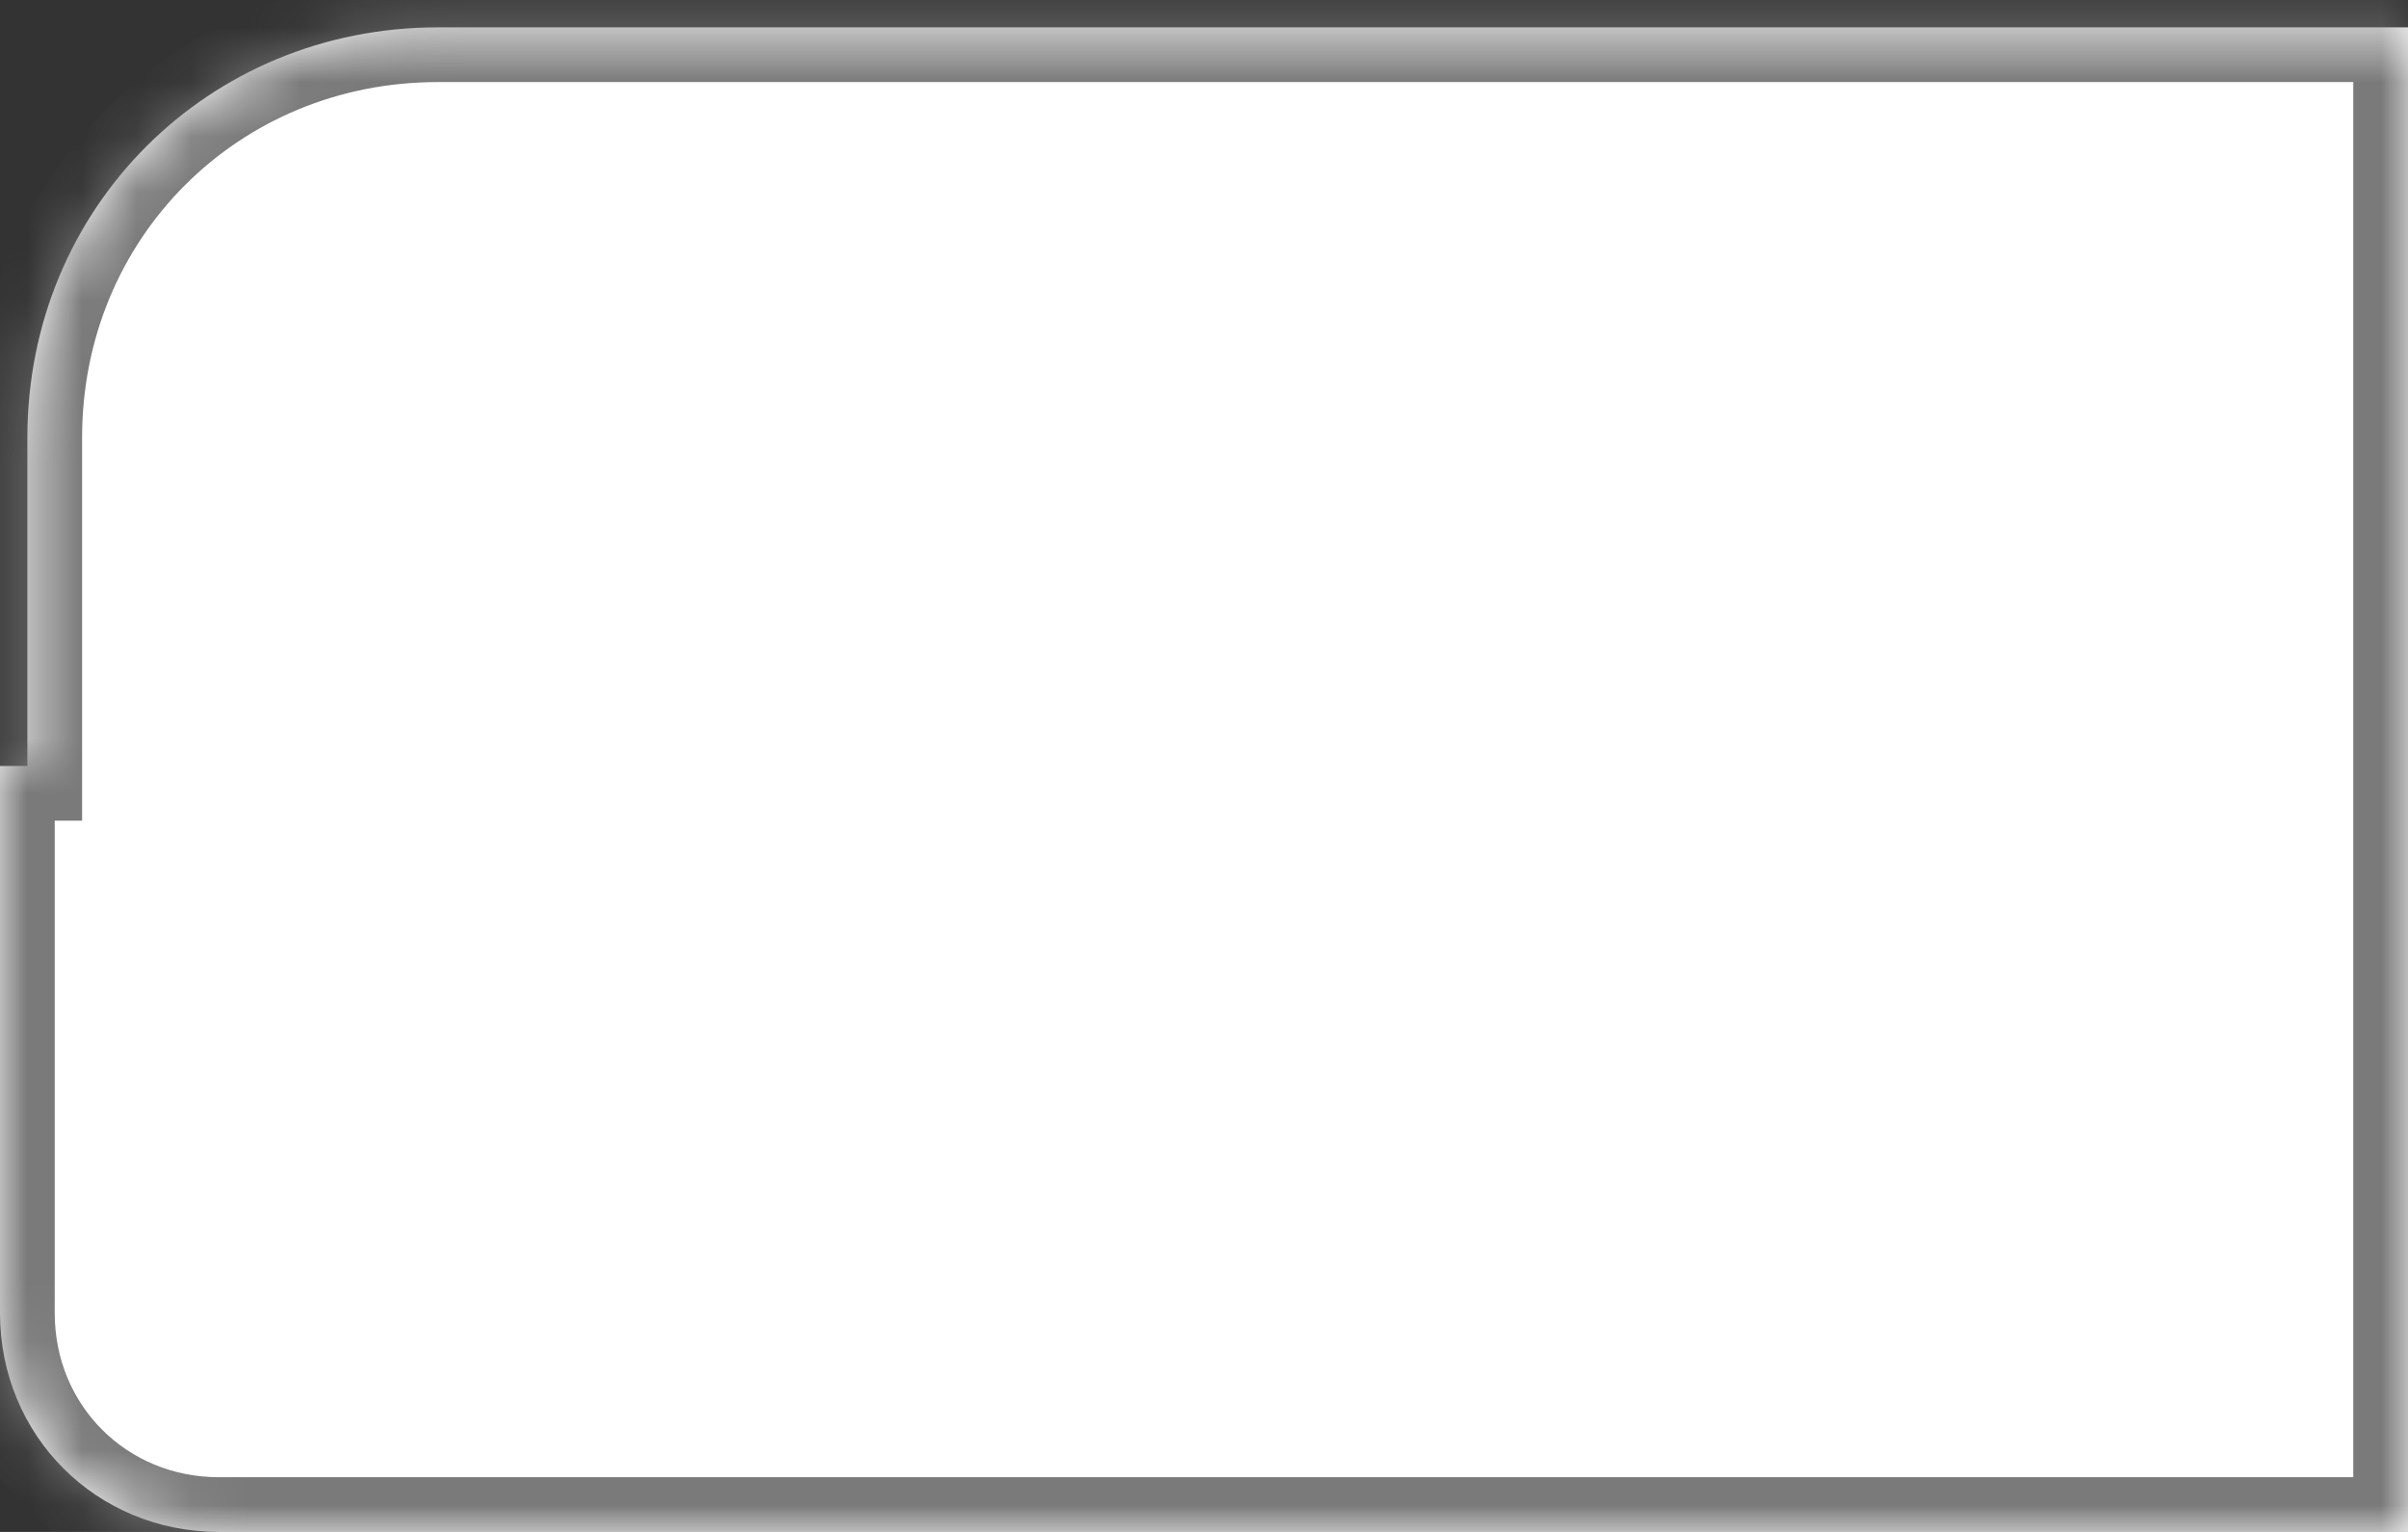 ﻿<?xml version="1.0" encoding="utf-8"?>
<svg version="1.1" xmlns:xlink="http://www.w3.org/1999/xlink" width="44px" height="28px" xmlns="http://www.w3.org/2000/svg">
  <rect width="100%" height="100%" fill="#333333" stroke="none"/>
  <defs>
    <mask fill="white" id="clip74">
      <path d="M 44 0.5  L 44 14  L 44 27.512  L 44 28  L 4 28  C 1.76 28  0 26.24  0 24  L 0 14  L 0.5 14  L 0.5 8  C 0.5 3.8  3.8 0.5  8 0.5  L 44 0.5  Z " fill-rule="evenodd" />
    </mask>
  </defs>
  <g transform="matrix(1 0 0 1 -338 -419 )">
    <path d="M 44 0.5  L 44 14  L 44 27.512  L 44 28  L 4 28  C 1.76 28  0 26.24  0 24  L 0 14  L 0.5 14  L 0.5 8  C 0.5 3.8  3.8 0.5  8 0.5  L 44 0.5  Z " fill-rule="nonzero" fill="#ffffff" stroke="none" transform="matrix(1 0 0 1 338 419 )" />
    <path d="M 44 0.5  L 44 14  L 44 27.512  L 44 28  L 4 28  C 1.76 28  0 26.24  0 24  L 0 14  L 0.5 14  L 0.5 8  C 0.5 3.8  3.8 0.5  8 0.5  L 44 0.5  Z " stroke-width="2" stroke="#797979" fill="none" stroke-opacity="0.992" transform="matrix(1 0 0 1 338 419 )" mask="url(#clip74)" />
  </g>
</svg>